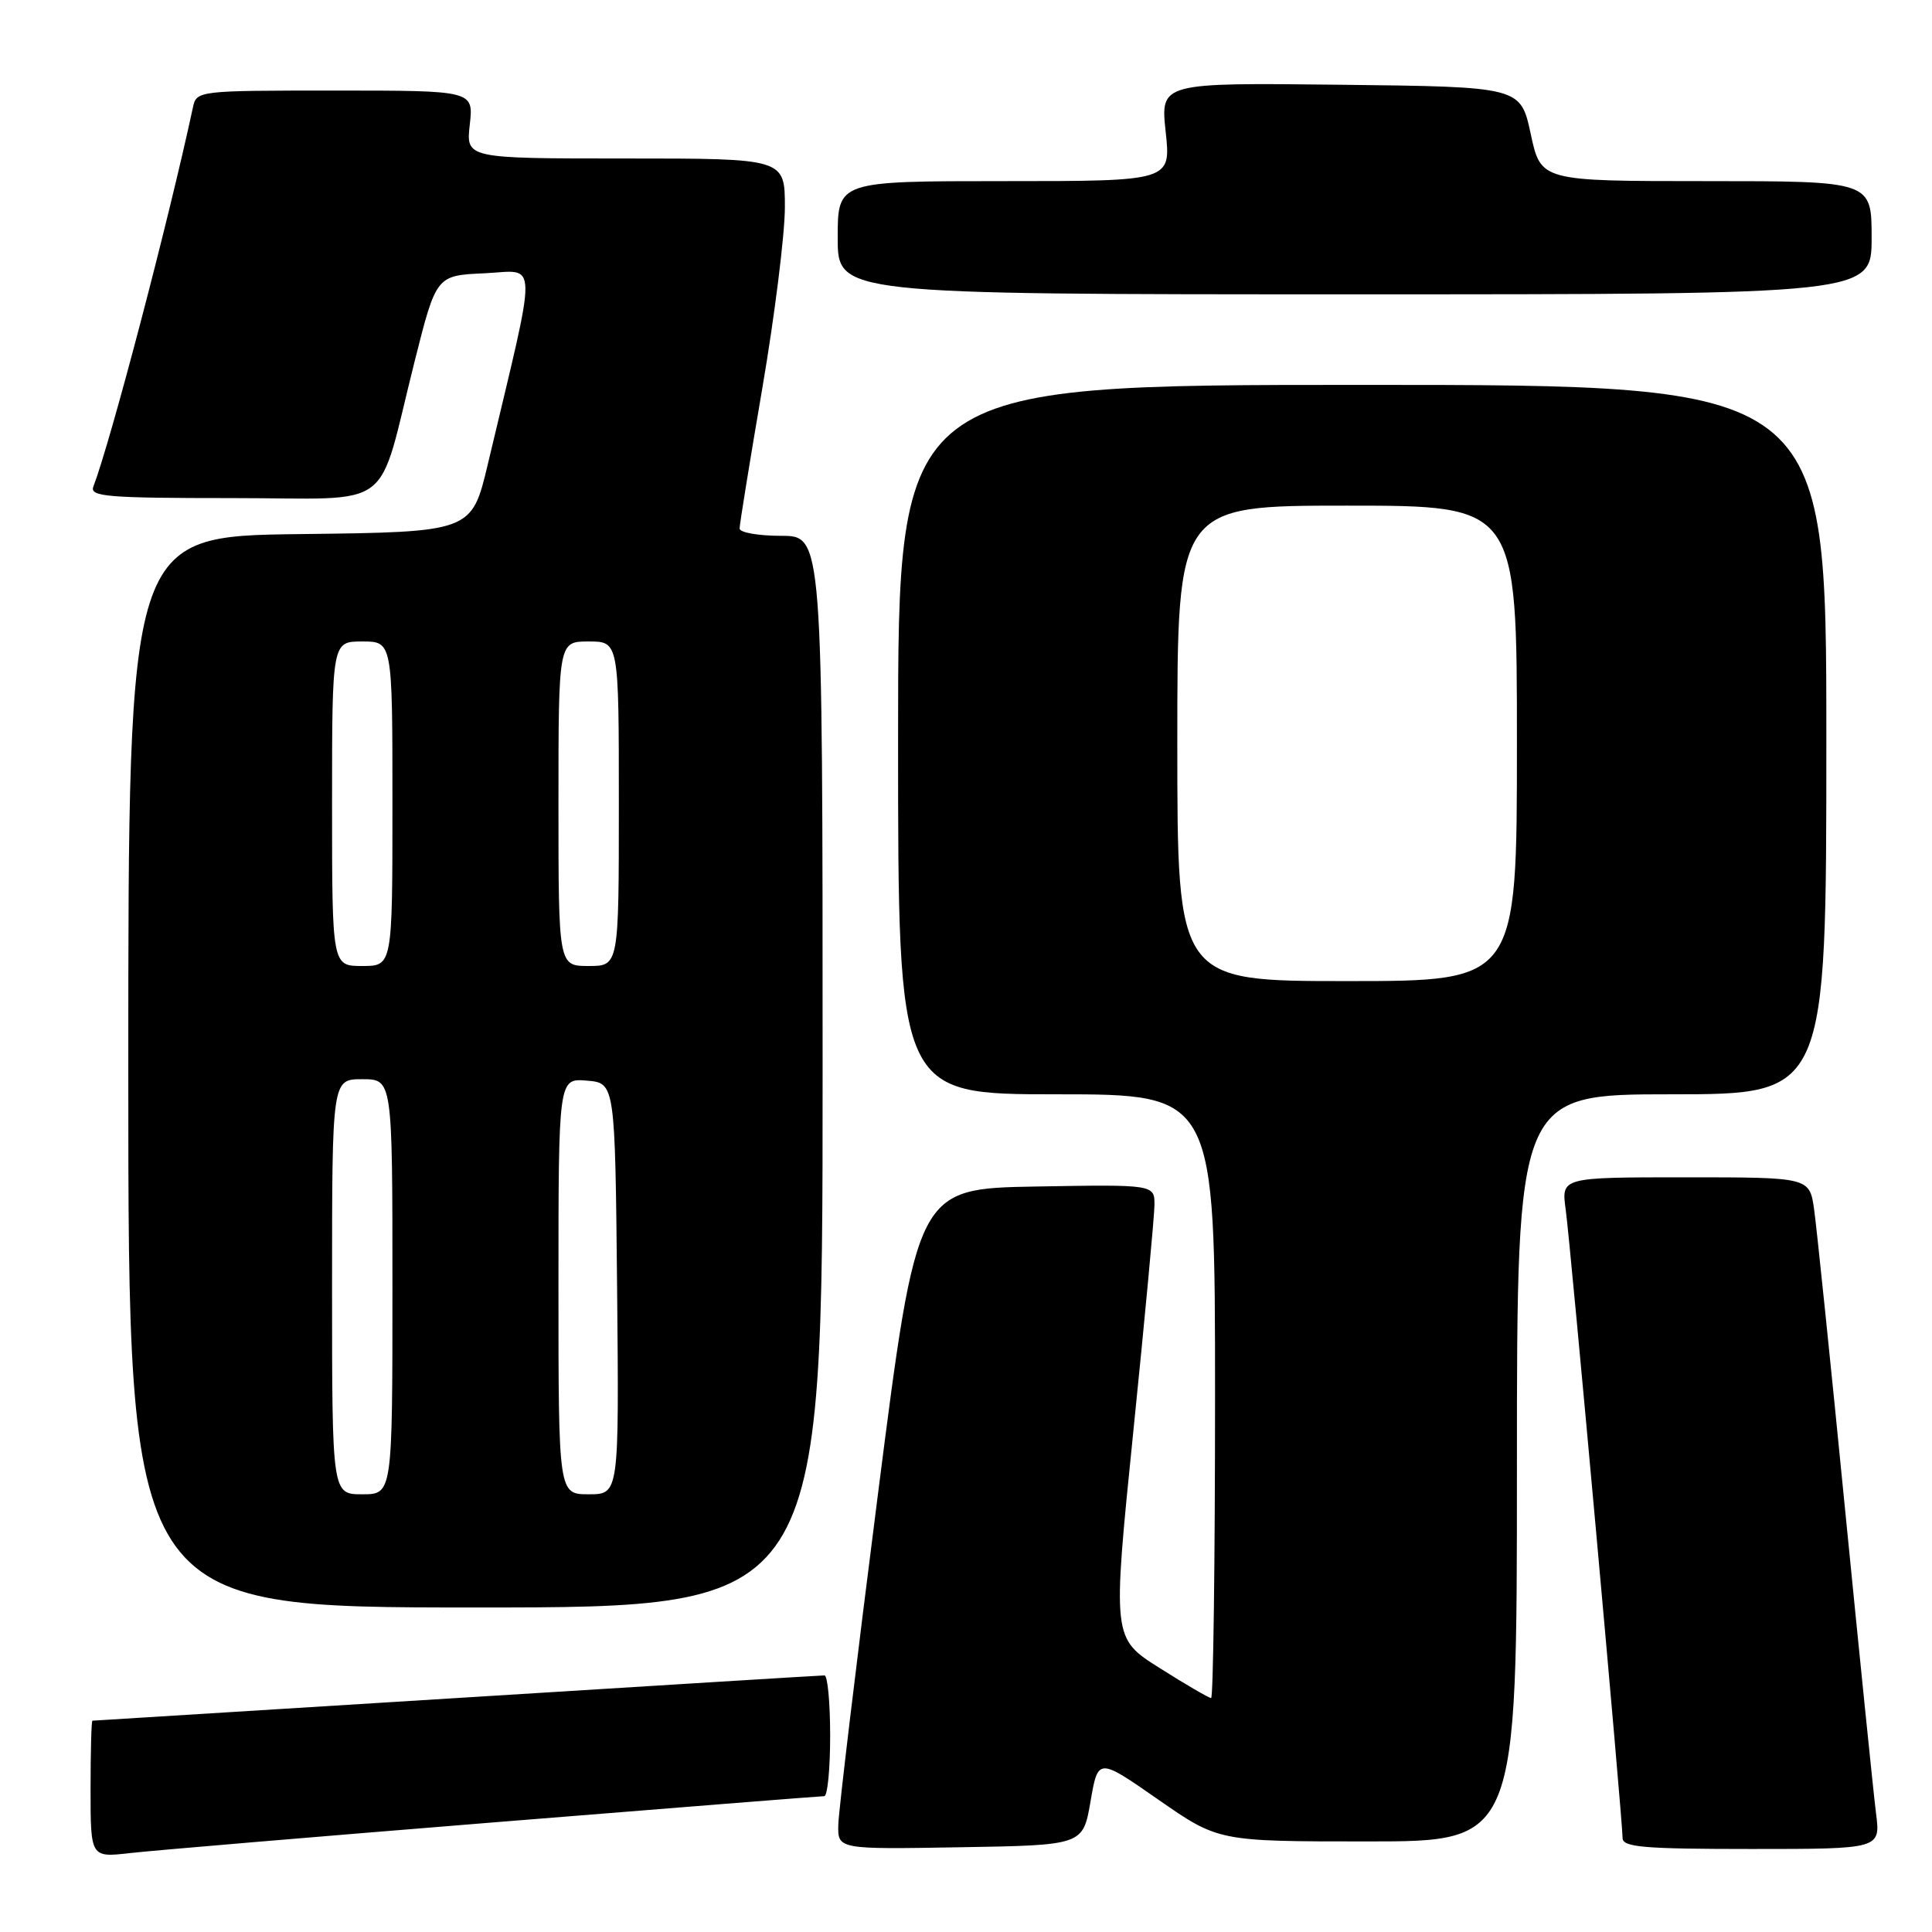 <?xml version="1.0" encoding="UTF-8" standalone="no"?>
<!DOCTYPE svg PUBLIC "-//W3C//DTD SVG 1.1//EN" "http://www.w3.org/Graphics/SVG/1.1/DTD/svg11.dtd" >
<svg xmlns="http://www.w3.org/2000/svg" xmlns:xlink="http://www.w3.org/1999/xlink" version="1.1" viewBox="0 0 256 256">
 <g >
 <path fill="currentColor"
d=" M 65.47 241.47 C 89.10 239.56 108.78 238.00 109.22 238.00 C 109.65 238.00 110.00 234.40 110.00 230.00 C 110.00 225.60 109.66 222.00 109.25 222.00 C 108.84 222.00 86.90 223.35 60.50 225.00 C 34.10 226.65 12.39 228.00 12.25 228.00 C 12.11 228.00 12.00 232.08 12.00 237.07 C 12.00 246.14 12.00 246.14 17.25 245.54 C 20.14 245.21 41.83 243.38 65.47 241.47 Z  M 144.50 238.70 C 145.50 232.90 145.50 232.90 153.47 238.45 C 161.45 244.00 161.45 244.00 181.22 244.00 C 201.00 244.00 201.00 244.00 201.00 194.50 C 201.00 145.00 201.00 145.00 221.50 145.00 C 242.00 145.00 242.00 145.00 242.00 98.00 C 242.00 51.00 242.00 51.00 180.50 51.00 C 119.00 51.00 119.00 51.00 119.00 98.00 C 119.00 145.00 119.00 145.00 140.00 145.00 C 161.00 145.00 161.00 145.00 161.00 185.00 C 161.00 207.00 160.76 225.00 160.48 225.00 C 160.19 225.00 157.13 223.22 153.67 221.03 C 147.39 217.07 147.39 217.07 150.16 189.78 C 151.69 174.78 152.95 161.25 152.97 159.72 C 153.00 156.95 153.00 156.95 137.25 157.22 C 121.50 157.50 121.50 157.50 116.33 198.00 C 113.48 220.28 111.12 239.97 111.08 241.77 C 111.00 245.05 111.00 245.05 127.25 244.77 C 143.50 244.50 143.50 244.50 144.50 238.70 Z  M 248.58 240.25 C 248.25 237.64 246.41 219.53 244.48 200.00 C 242.56 180.47 240.71 162.59 240.38 160.25 C 239.77 156.00 239.77 156.00 223.33 156.00 C 206.88 156.00 206.88 156.00 207.46 160.25 C 208.10 164.83 215.00 241.14 215.00 243.55 C 215.00 244.76 217.81 245.00 232.09 245.00 C 249.19 245.00 249.19 245.00 248.58 240.25 Z  M 109.00 142.00 C 109.00 71.00 109.00 71.00 103.50 71.00 C 100.47 71.00 98.00 70.56 98.00 70.03 C 98.00 69.49 99.35 61.15 101.00 51.50 C 102.65 41.85 104.00 31.03 104.00 27.47 C 104.00 21.00 104.00 21.00 82.87 21.00 C 61.74 21.00 61.74 21.00 62.25 16.50 C 62.75 12.00 62.75 12.00 44.40 12.00 C 26.17 12.00 26.03 12.02 25.56 14.25 C 22.35 29.21 14.66 58.50 12.37 64.48 C 11.86 65.81 14.19 66.00 30.82 66.00 C 52.73 66.00 49.83 68.18 54.95 47.84 C 57.81 36.50 57.81 36.50 64.21 36.21 C 71.37 35.88 71.33 33.37 64.64 61.50 C 62.50 70.50 62.50 70.50 39.75 70.77 C 17.00 71.04 17.00 71.04 17.00 142.02 C 17.00 213.00 17.00 213.00 63.00 213.00 C 109.00 213.00 109.00 213.00 109.00 142.00 Z  M 248.00 31.50 C 248.00 24.00 248.00 24.00 226.09 24.00 C 204.17 24.00 204.17 24.00 202.83 17.75 C 201.48 11.50 201.48 11.50 177.62 11.23 C 153.76 10.96 153.76 10.96 154.46 17.48 C 155.16 24.00 155.16 24.00 133.08 24.00 C 111.00 24.00 111.00 24.00 111.00 31.50 C 111.00 39.00 111.00 39.00 179.50 39.00 C 248.00 39.00 248.00 39.00 248.00 31.50 Z  M 156.00 98.50 C 156.00 67.00 156.00 67.00 178.50 67.00 C 201.00 67.00 201.00 67.00 201.00 98.50 C 201.00 130.00 201.00 130.00 178.50 130.00 C 156.00 130.00 156.00 130.00 156.00 98.50 Z  M 44.00 170.50 C 44.00 143.00 44.00 143.00 48.00 143.00 C 52.00 143.00 52.00 143.00 52.00 170.50 C 52.00 198.00 52.00 198.00 48.00 198.00 C 44.00 198.00 44.00 198.00 44.00 170.50 Z  M 74.00 170.44 C 74.00 142.88 74.00 142.88 77.75 143.19 C 81.50 143.50 81.50 143.50 81.77 170.75 C 82.03 198.00 82.03 198.00 78.02 198.00 C 74.00 198.00 74.00 198.00 74.00 170.44 Z  M 44.00 106.50 C 44.00 85.00 44.00 85.00 48.00 85.00 C 52.00 85.00 52.00 85.00 52.00 106.50 C 52.00 128.00 52.00 128.00 48.00 128.00 C 44.00 128.00 44.00 128.00 44.00 106.50 Z  M 74.00 106.50 C 74.00 85.00 74.00 85.00 78.00 85.00 C 82.00 85.00 82.00 85.00 82.00 106.50 C 82.00 128.00 82.00 128.00 78.00 128.00 C 74.00 128.00 74.00 128.00 74.00 106.50 Z "/>
</g>
</svg>